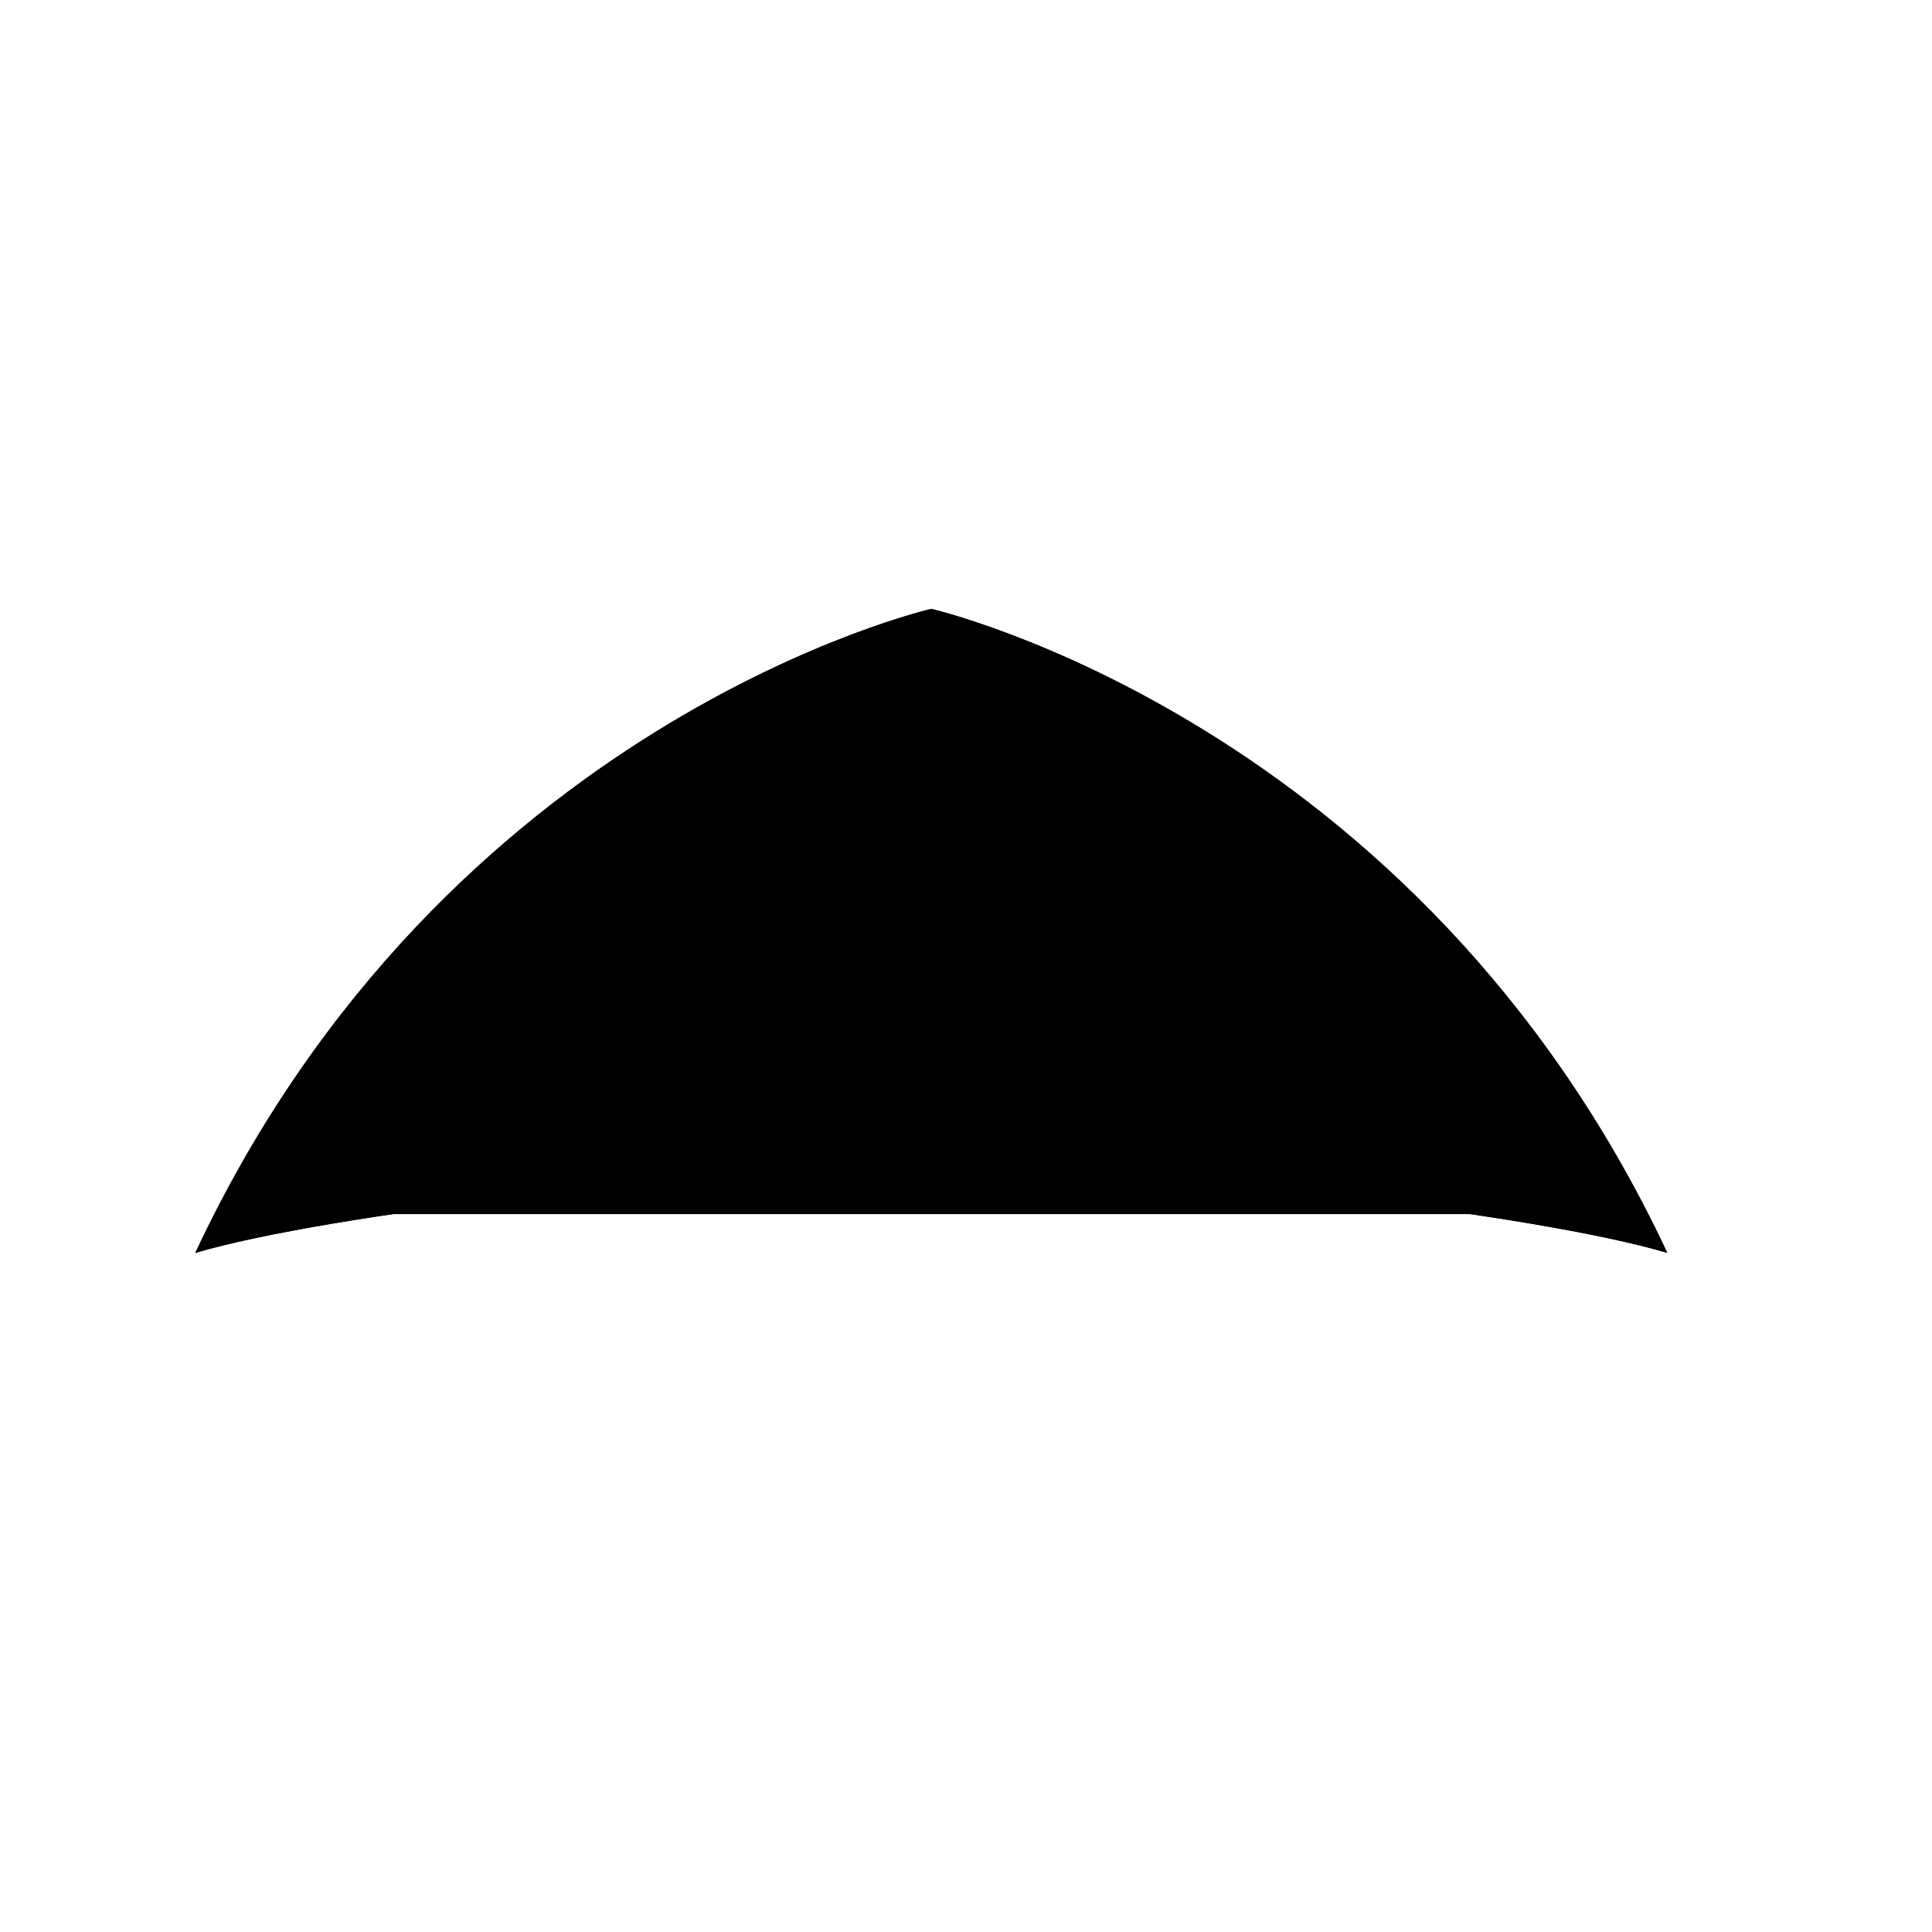 <svg viewBox="0 0 147 147"><title>Artboard 39</title><g id="_39_fill" data-name="39 fill"><path class="cls-1" d="M70.86,89c17.54,0,46.16,3.38,56,6.33-19-40.53-56-49-56-49s-37,8.44-56,49C24.71,92.4,53.18,89,70.86,89Z"/></g><g id="_39_stroke" data-name="39 stroke"><path class="cls-2" d="M70.86,89c17.54,0,46.16,3.38,56,6.33-19-40.53-56-49-56-49s-37,8.44-56,49C24.71,92.4,53.18,89,70.86,89Z"/><path class="cls-2" d="M112.82,92.38c-11.27-26.72-42-36-42-36s-30.68,9.26-42,36"/><path class="cls-2" d="M91.06,90c.11-6.74.32-15.35-6.17-15.62-7.55-.39-6.95,8.3-6.94,14.78,0-12.83.4-21.79-7.08-21.79s-7.08,9-7.08,21.79c0-6.48.61-15.17-6.94-14.78-6.49.27-6.28,8.88-6.17,15.62"/></g></svg>